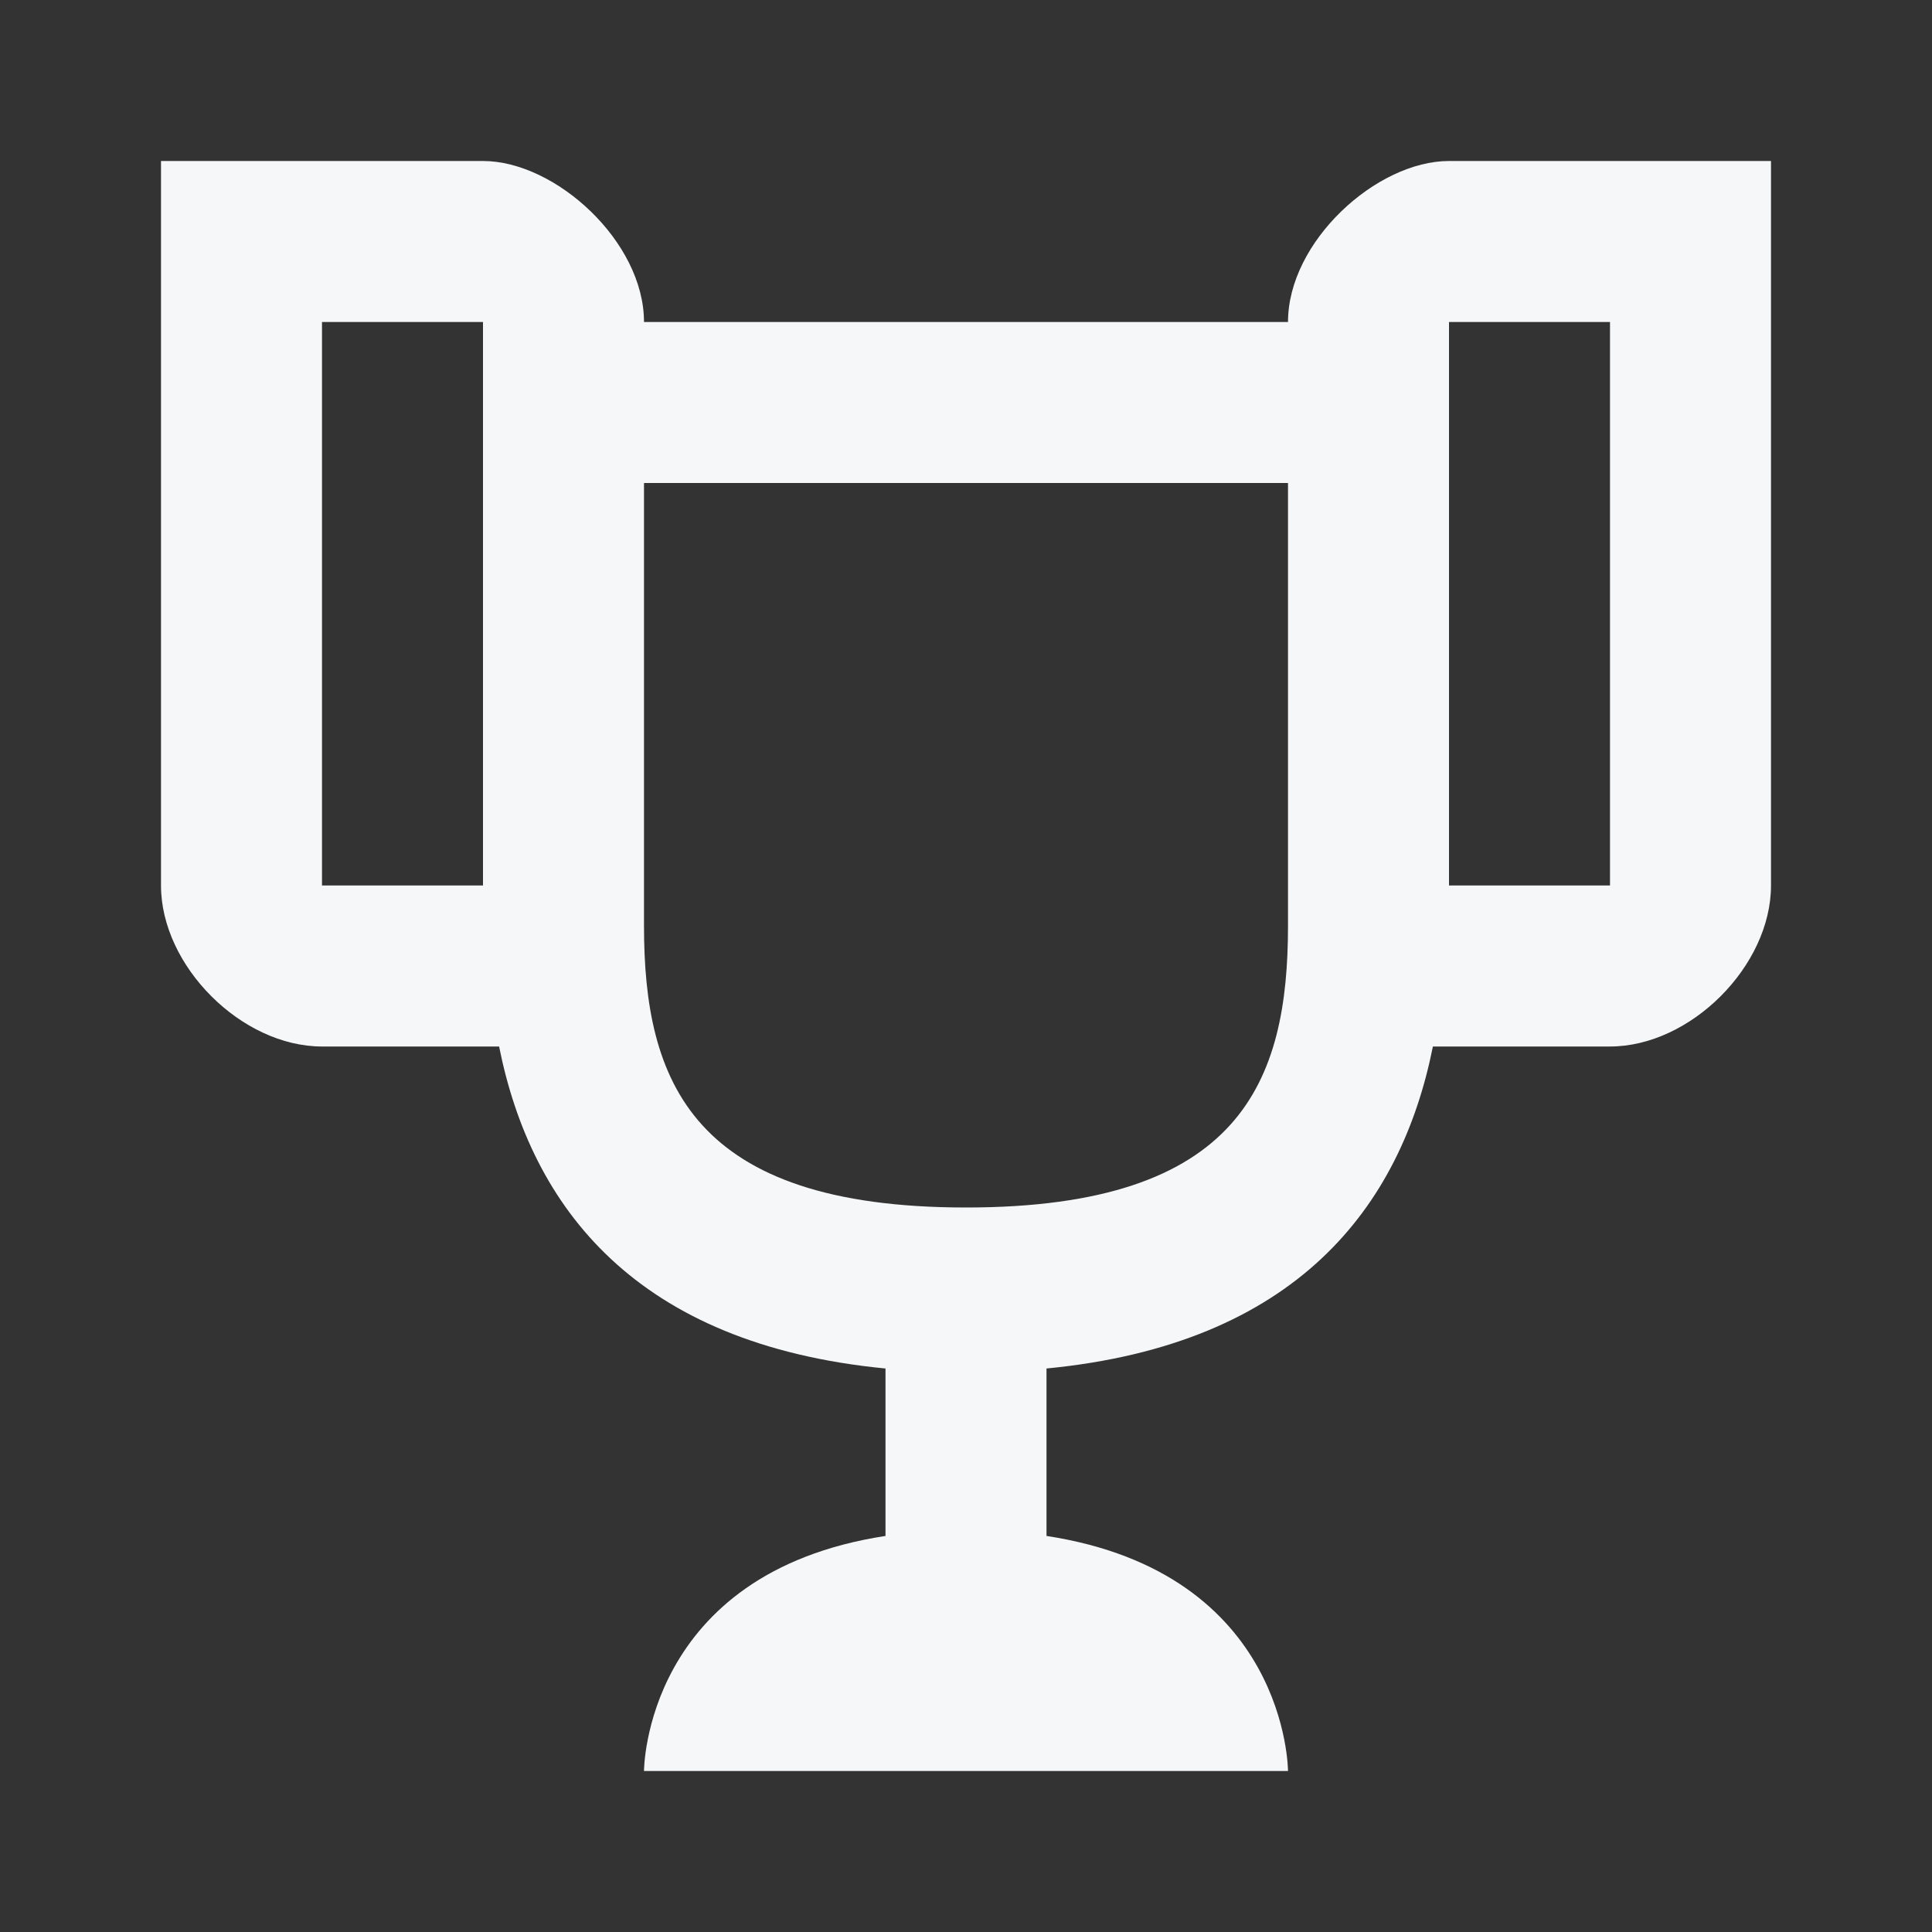<svg width="36" height="36" viewBox="0 0 36 36" fill="none" xmlns="http://www.w3.org/2000/svg">
<rect x="0" y="0" width="36" height="36" fill="#333333" stroke="none"/>
<path d="M27 3C25.65 3 24 4.5 24 6H12C12 4.5 10.35 3 9 3H3V16.5C3 18 4.5 19.5 6 19.5H9.3C9.9 22.5 11.85 25.05 16.5 25.5V28.62C12 29.31 12 33 12 33H24C24 33 24 29.31 19.5 28.62V25.5C24.15 25.05 26.1 22.5 26.7 19.5H30C31.5 19.5 33 18 33 16.5V3H27ZM9 16.5H6V6H9V16.5ZM24 17.25C24 20.145 23.13 22.5 18 22.5C12.885 22.5 12 20.145 12 17.25V9H24V17.25ZM30 16.5H27V6H30V16.5Z" fill="#F5F7F8"/>
</svg>
